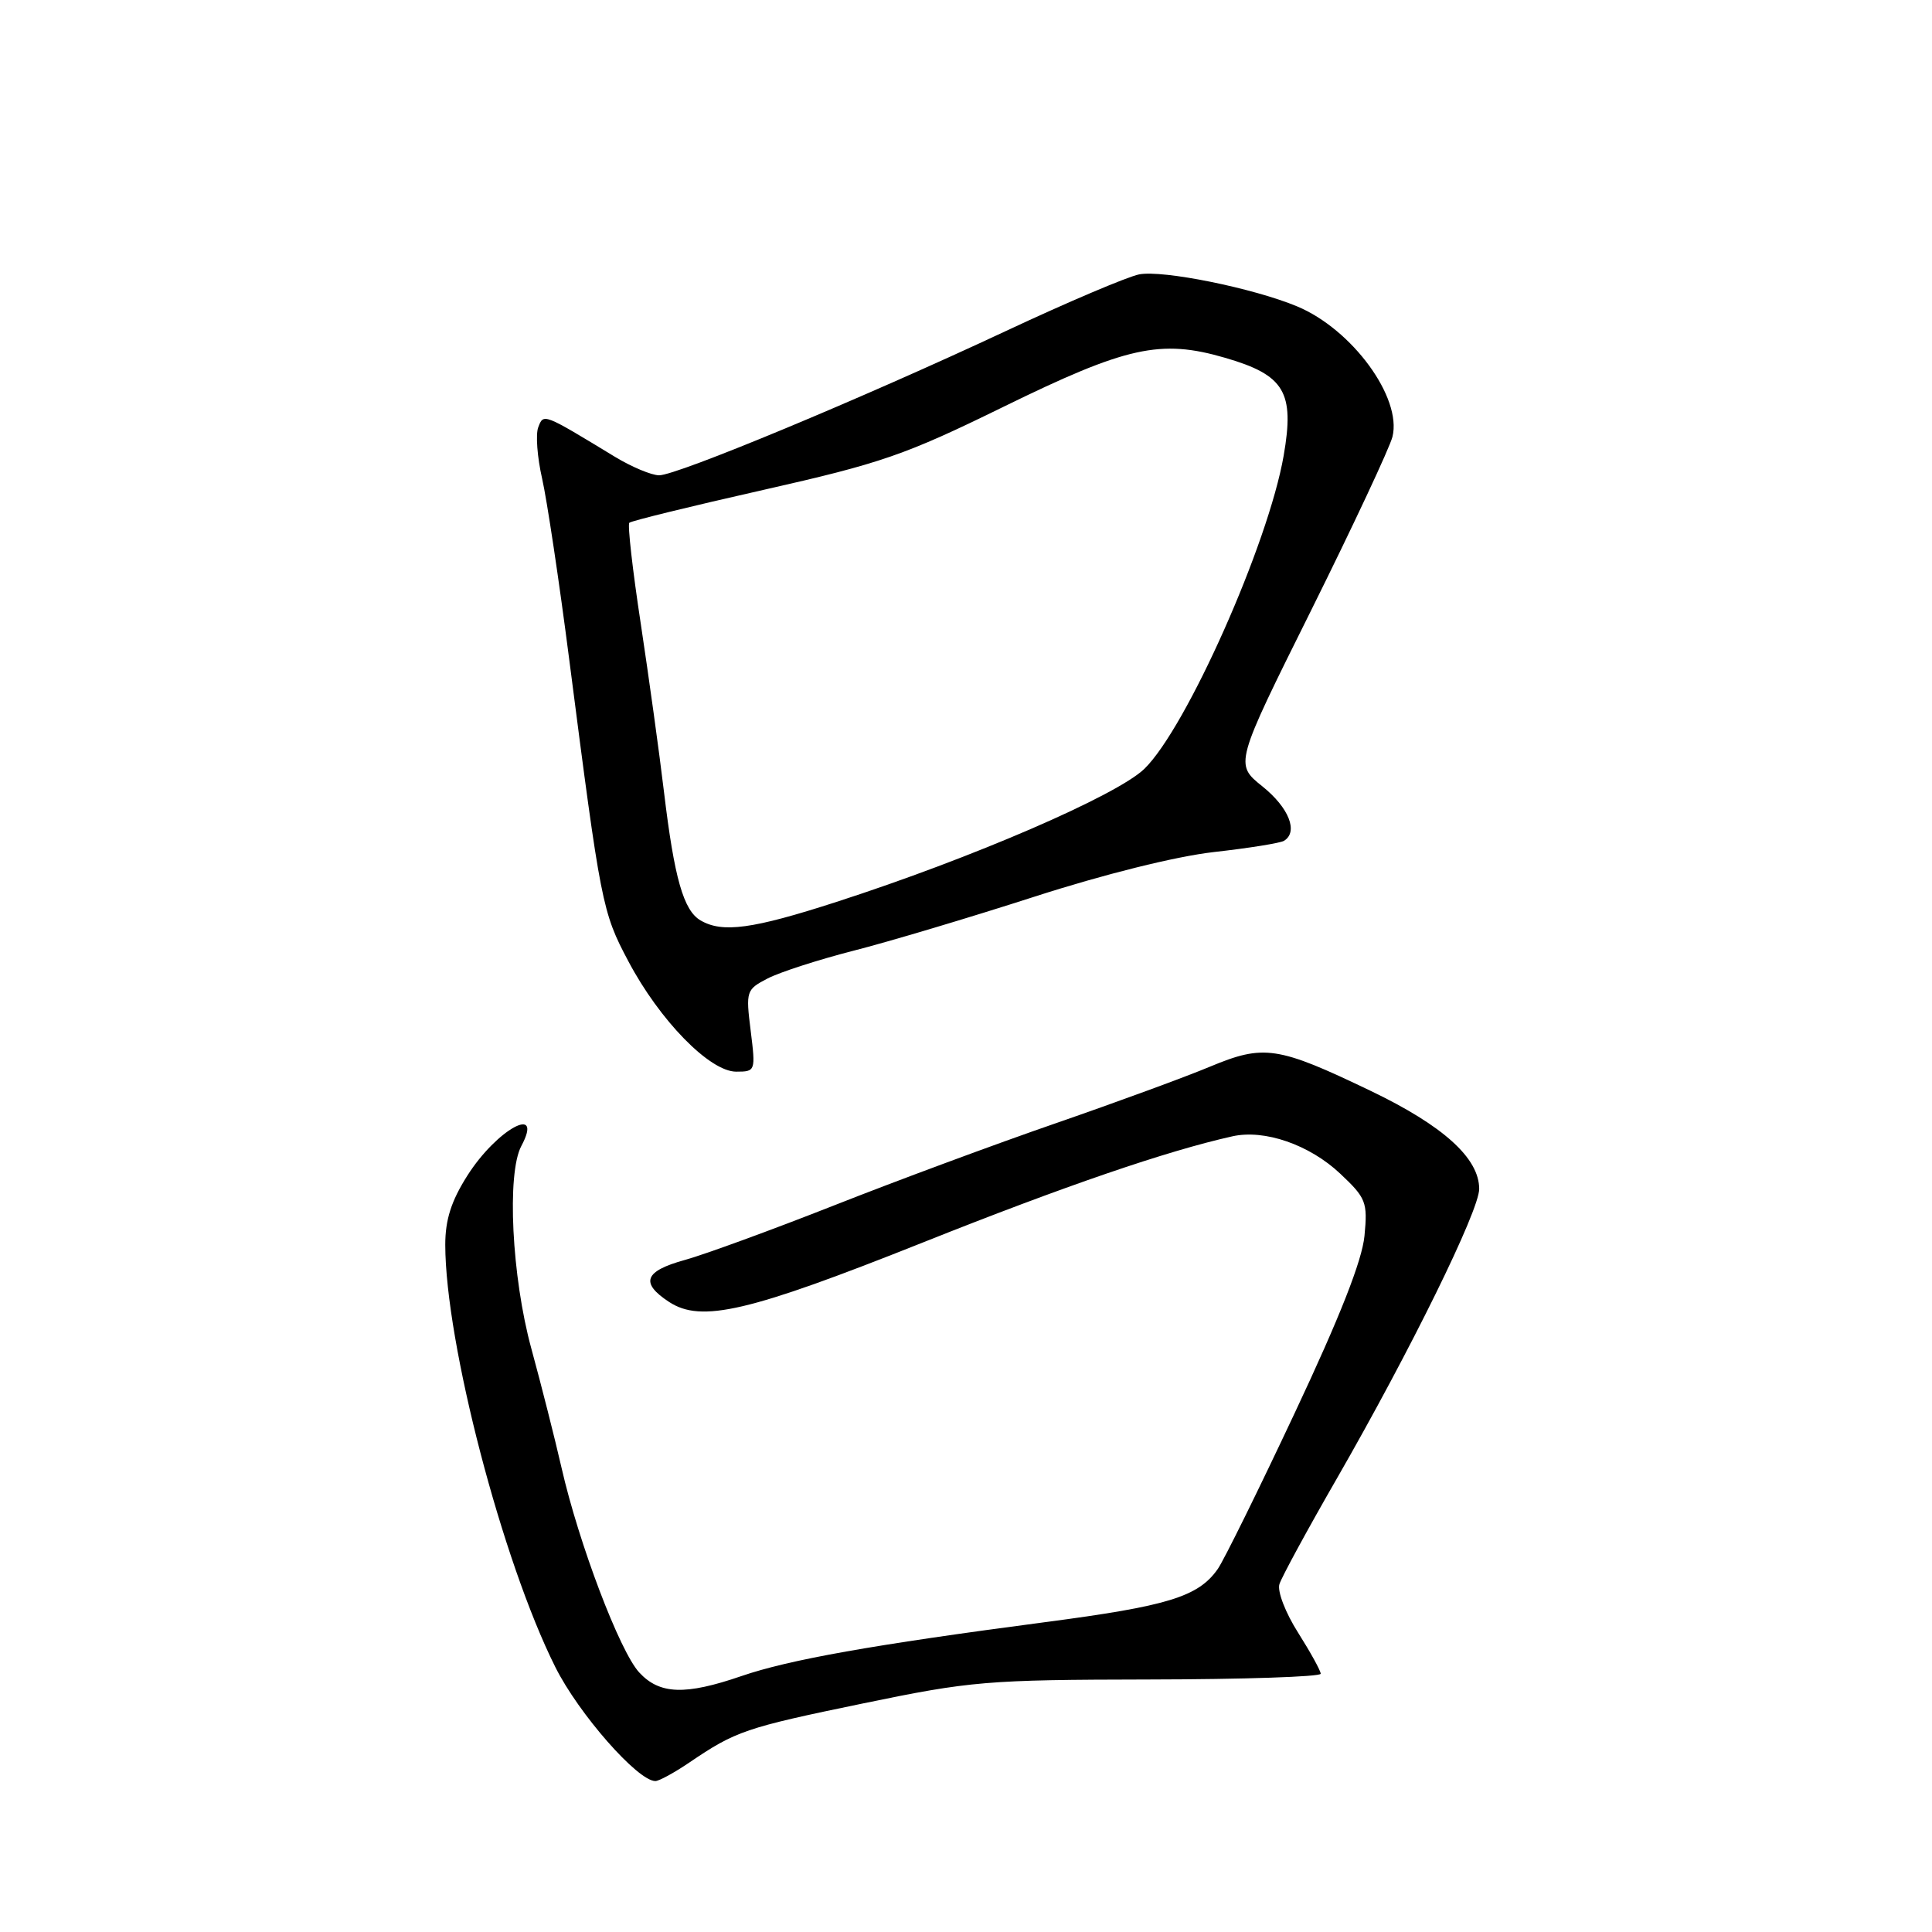 <?xml version="1.0" encoding="UTF-8" standalone="no"?>
<!DOCTYPE svg PUBLIC "-//W3C//DTD SVG 1.1//EN" "http://www.w3.org/Graphics/SVG/1.1/DTD/svg11.dtd" >
<svg xmlns="http://www.w3.org/2000/svg" xmlns:xlink="http://www.w3.org/1999/xlink" version="1.1" viewBox="0 0 256 256">
 <g >
 <path fill="currentColor"
d=" M 91.33 233.55 C 97.51 229.36 98.74 228.94 114.32 225.72 C 128.68 222.75 130.73 222.58 152.25 222.54 C 164.76 222.52 175.00 222.18 175.00 221.78 C 175.00 221.39 173.65 218.94 172.00 216.33 C 170.33 213.70 169.23 210.85 169.53 209.91 C 169.82 208.98 173.26 202.65 177.17 195.86 C 186.92 178.89 196.00 160.42 196.00 157.54 C 196.00 153.46 191.24 149.16 181.63 144.55 C 169.30 138.63 167.48 138.36 160.35 141.33 C 157.13 142.68 147.97 146.04 140.00 148.80 C 132.03 151.55 118.75 156.47 110.50 159.73 C 102.25 162.98 93.36 166.23 90.75 166.95 C 85.38 168.43 84.79 169.98 88.65 172.51 C 92.93 175.31 99.19 173.84 122.30 164.63 C 141.09 157.14 154.60 152.51 163.29 150.57 C 167.55 149.61 173.52 151.68 177.59 155.52 C 181.02 158.75 181.23 159.29 180.80 163.77 C 180.48 167.04 177.55 174.49 171.58 187.18 C 166.77 197.42 162.17 206.74 161.36 207.90 C 158.78 211.58 154.78 212.81 138.44 214.95 C 115.62 217.95 104.58 219.91 98.24 222.09 C 90.79 224.65 87.40 224.53 84.70 221.61 C 82.12 218.82 76.69 204.50 74.41 194.50 C 73.53 190.65 71.73 183.54 70.41 178.71 C 67.81 169.22 67.13 155.49 69.08 151.85 C 72.10 146.20 65.81 149.65 61.93 155.77 C 59.79 159.14 59.00 161.62 59.00 164.95 C 59.02 177.93 66.55 206.83 73.58 220.89 C 76.68 227.09 84.50 236.00 86.84 236.00 C 87.32 236.00 89.34 234.90 91.33 233.55 Z  M 99.47 136.58 C 98.81 131.32 98.88 131.12 101.72 129.65 C 103.32 128.82 108.43 127.17 113.07 125.98 C 117.71 124.80 128.46 121.59 136.96 118.85 C 146.28 115.84 155.78 113.48 160.85 112.90 C 165.49 112.38 169.66 111.71 170.14 111.41 C 172.06 110.23 170.79 107.03 167.30 104.22 C 163.59 101.25 163.59 101.25 173.73 80.88 C 179.30 69.67 184.15 59.31 184.51 57.87 C 185.79 52.69 179.17 43.64 171.88 40.60 C 166.09 38.18 154.04 35.74 150.93 36.36 C 149.36 36.68 141.42 40.05 133.29 43.86 C 114.22 52.79 89.68 63.00 87.33 62.98 C 86.32 62.97 83.70 61.87 81.50 60.54 C 71.92 54.72 72.03 54.76 71.32 56.62 C 70.96 57.55 71.19 60.60 71.83 63.40 C 72.47 66.21 74.10 77.05 75.44 87.50 C 79.62 119.92 79.79 120.83 83.26 127.37 C 87.40 135.20 94.04 142.00 97.55 142.00 C 100.11 142.00 100.13 141.92 99.47 136.58 Z  M 92.83 121.96 C 90.57 120.65 89.35 116.35 87.99 105.00 C 87.37 99.78 85.97 89.70 84.90 82.61 C 83.82 75.53 83.14 69.52 83.39 69.27 C 83.64 69.02 91.64 67.06 101.17 64.91 C 116.80 61.38 119.91 60.30 132.91 53.93 C 149.28 45.91 153.75 44.91 162.33 47.41 C 170.22 49.70 171.56 51.95 170.09 60.39 C 168.05 72.09 157.20 96.47 151.63 101.88 C 147.98 105.41 128.81 113.70 110.86 119.50 C 99.71 123.11 95.72 123.65 92.83 121.96 Z "/>
</g>
</svg>